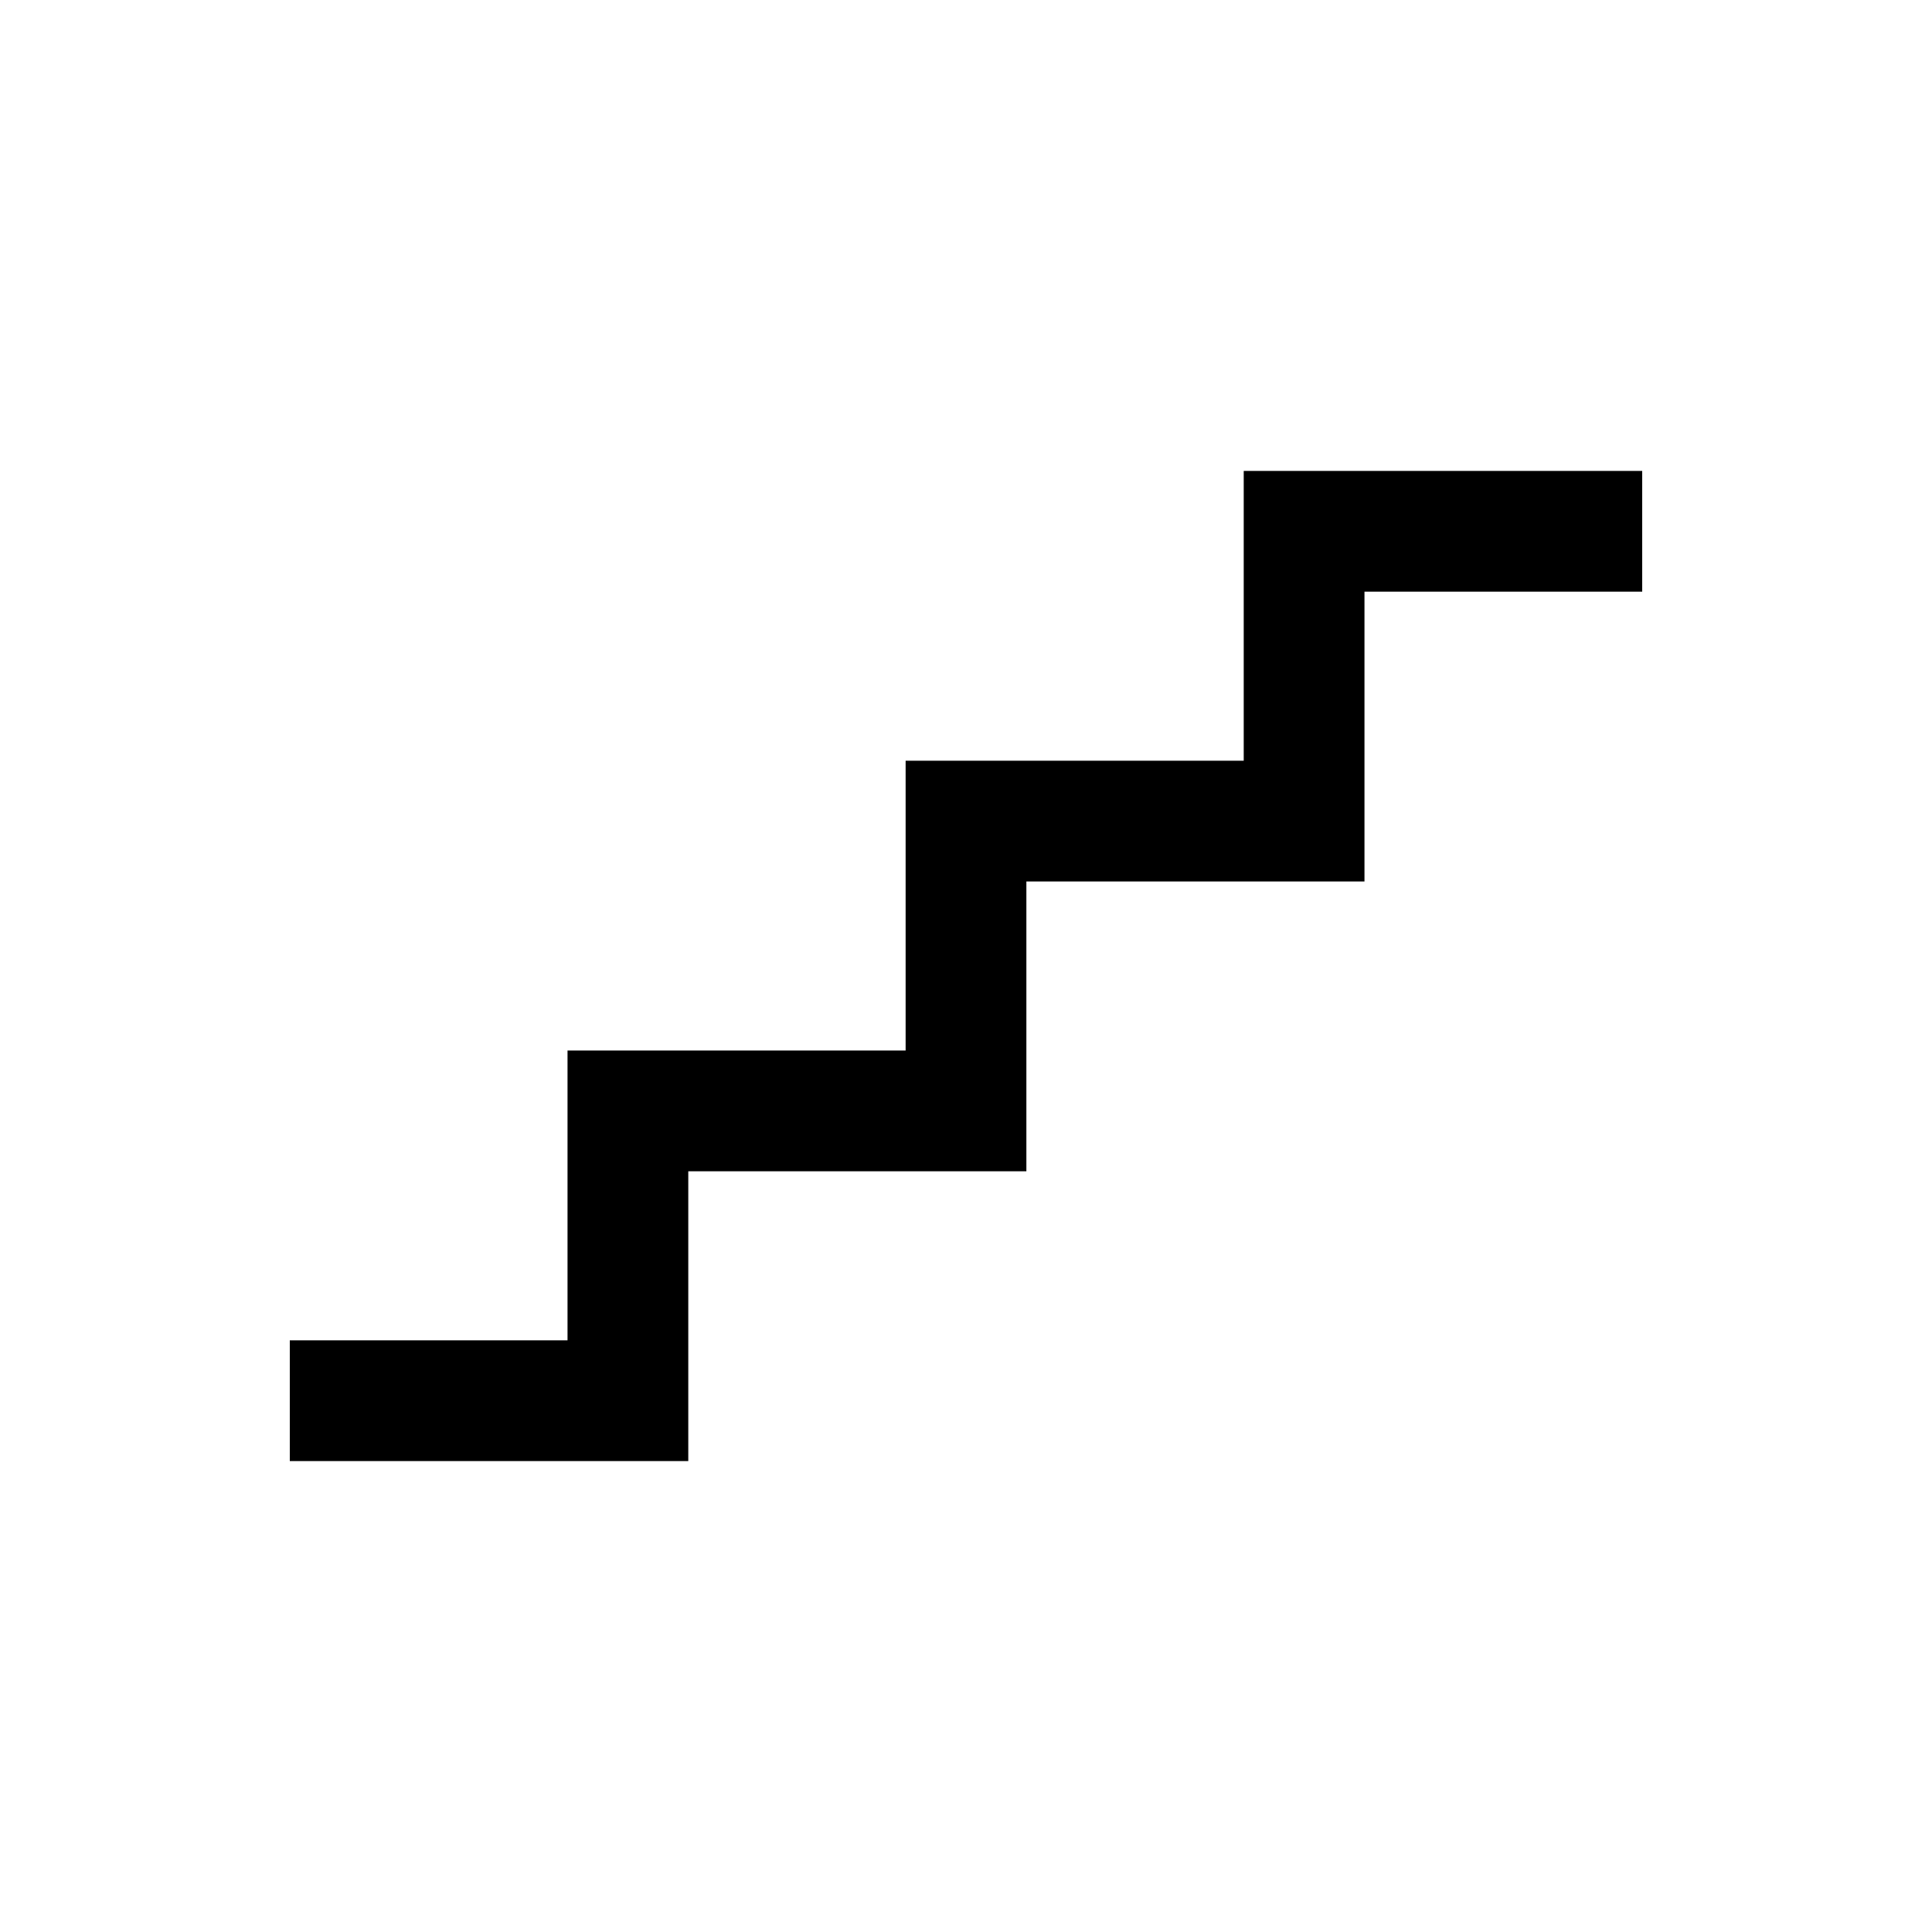 <?xml version="1.0"?><svg fill="transparent" viewBox="-100 -100 200 200" width="200px" height="200px" xmlns="http://www.w3.org/2000/svg"><path stroke="black" fill="none" stroke-width="12.5" stroke-linejoin="miter" d="M -70 45 L -35 45 L -35 15 L 0 15 L 0 -15 L 35 -15 L 35 -45 L 70 -45"/></svg>